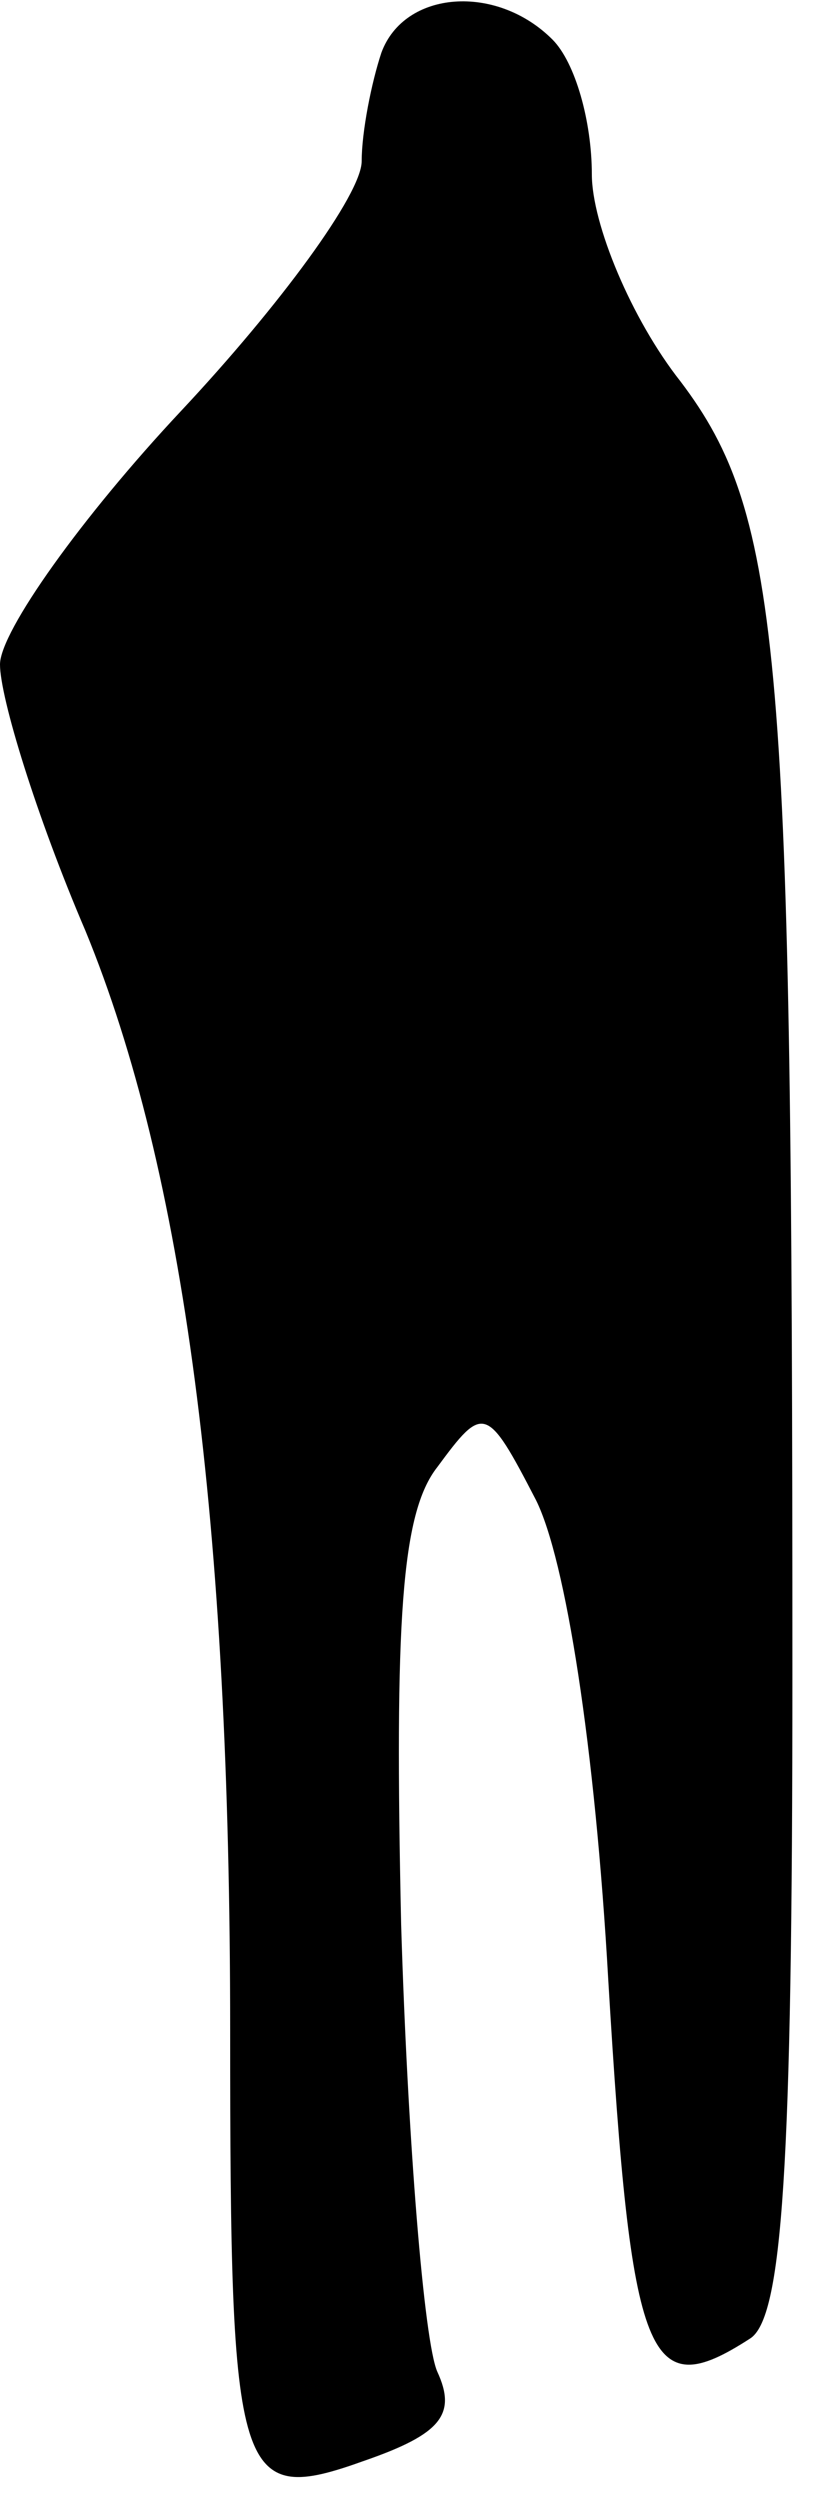 <?xml version="1.0" standalone="no"?>
<!DOCTYPE svg PUBLIC "-//W3C//DTD SVG 20010904//EN"
 "http://www.w3.org/TR/2001/REC-SVG-20010904/DTD/svg10.dtd">
<svg version="1.0" xmlns="http://www.w3.org/2000/svg"
 width="25pt" height="76pt" viewBox="0 0 25 76"
 preserveAspectRatio="xMidYMid meet">
<g transform="translate(0,76) scale(0.1,-0.1)"
fill="#000000" stroke="none">
<path fill="#000000" stroke="none" d="M116 744 c-3 -9 -6 -24 -6 -33 0 -10
-25 -44 -55 -76 -30 -32 -55 -67 -55 -77 0 -10 11 -46 26 -81 30 -73 44 -180
44 -334 0 -138 2 -145 41 -131 23 8 28 14 22 27 -4 9 -9 70 -11 136 -2 92 0
125 11 139 14 19 15 19 30 -10 9 -18 18 -75 22 -146 7 -117 12 -129 43 -109
10 6 13 52 13 202 0 310 -3 352 -34 393 -15 19 -27 48 -27 63 0 16 -5 34 -12
41 -17 17 -45 15 -52 -4z"/>
</g>
</svg>

